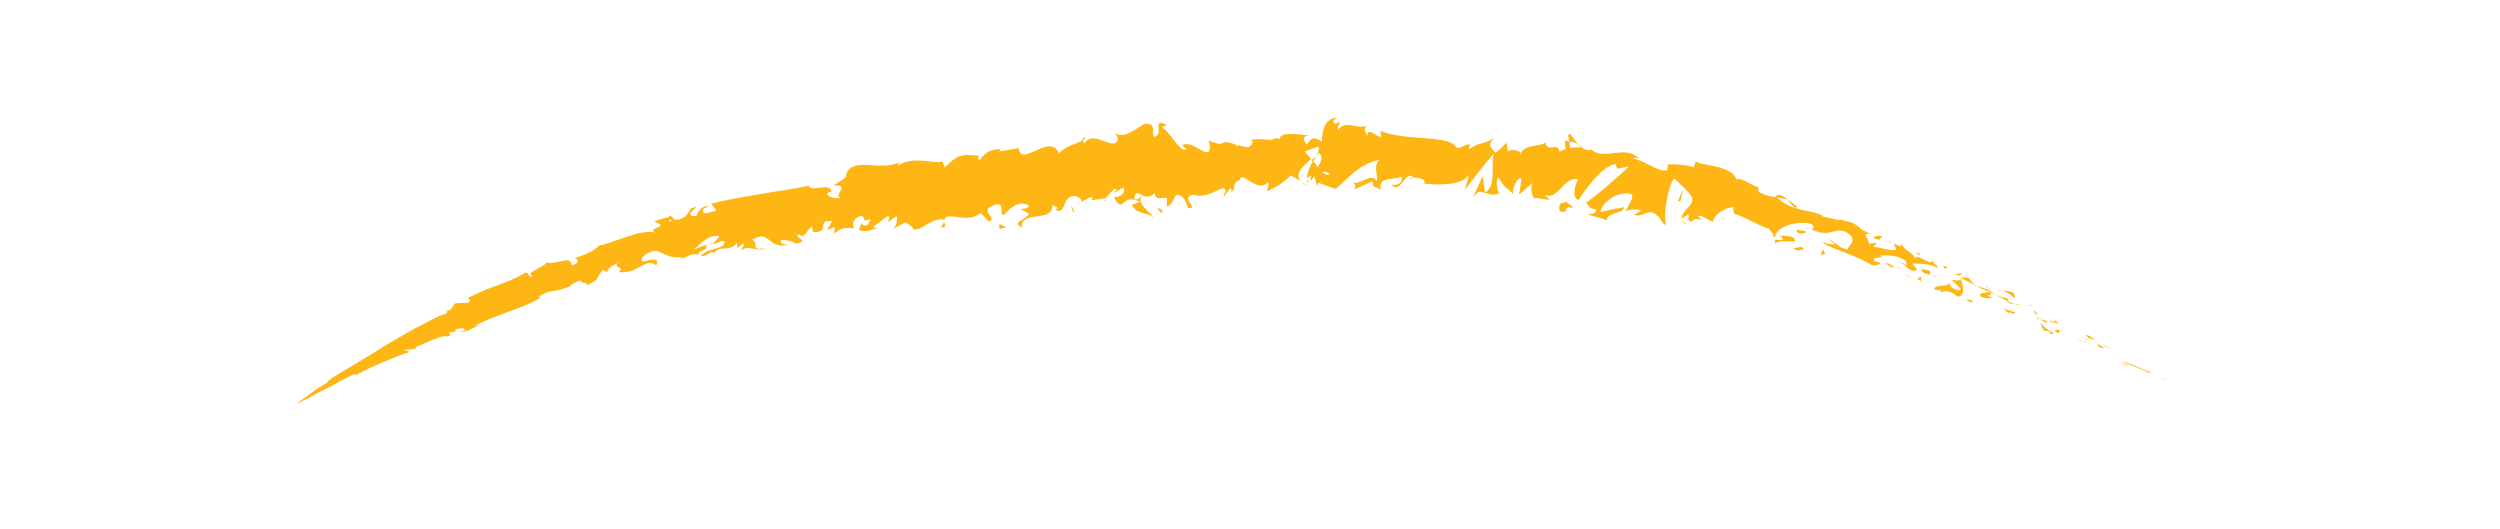 <?xml version="1.0" encoding="utf-8"?>
<!-- Generator: Adobe Illustrator 25.0.0, SVG Export Plug-In . SVG Version: 6.00 Build 0)  -->
<svg version="1.0" id="Layer_1" xmlns="http://www.w3.org/2000/svg" xmlns:xlink="http://www.w3.org/1999/xlink" x="0px" y="0px"
	 viewBox="0 0 520 110" style="enable-background:new 0 0 520 110;" xml:space="preserve">
<style type="text/css">
	.st0{fill:#FDB614;}
</style>
<g>
	<g>
		<g>
			<g>
				<path class="st0" d="M459.9,83.1c0.3,0.2,0.4,0.2,0.4,0.2C459.4,82.8,459.9,83.1,459.9,83.1z"/>
				<polygon class="st0" points="450.5,79 450.7,79 449.3,78.6 				"/>
				<path class="st0" d="M441.8,75.1c0.6,0.8,3.2,1.4,4.7,2.2l0.2,0.2l0.8,0C445.6,76.7,443.1,75.8,441.8,75.1z"/>
				<path class="st0" d="M437.7,71.8c0.2,0.4-1.1-0.3,1,0.6c-0.1-0.1-0.1-0.1-0.2-0.1C438.4,72.2,438.1,72.1,437.7,71.8z"/>
				<path class="st0" d="M438.5,72.3C439.4,72.7,438,71.8,438.5,72.3L438.5,72.3z"/>
				<path class="st0" d="M434.4,70.3l1.3,0.4c-0.2-0.3-1.2-0.8-0.8-0.7C433.6,69.4,433.8,69.7,434.4,70.3z"/>
				<path class="st0" d="M433.1,70.2l0.7,0.2C433.6,70.3,433.5,70.2,433.1,70.2z"/>
				<path class="st0" d="M435.1,70.9l-1.4-0.5c0.1,0.2,0.1,0.4,0.6,0.2C434.1,70.8,434.5,70.7,435.1,70.9z"/>
				<path class="st0" d="M435.8,71.3c0.6,0.5,1.4,0.9,0.2,0.6C438.3,72.9,438.1,72.4,435.8,71.3z"/>
				<path class="st0" d="M441.2,75.4l0.9,0.5l0.8,0.2C442.5,76,441.2,75.2,441.2,75.4z"/>
				<path class="st0" d="M427.2,66.2c-0.1,0.1,0.2,0.6,0.2,0.9l0.9,0.3C427.9,67,427.1,66.4,427.2,66.2z"/>
				<path class="st0" d="M427.4,67l-1.4-0.4C427.1,67.3,427.4,67.2,427.4,67z"/>
				<path class="st0" d="M432.5,70.8c0.8,0.2,1.6,0.4,2.4,0.6c-0.9-0.3-1.9-0.5-2.8-0.8L432.5,70.8z"/>
				<polygon class="st0" points="422.2,63.6 423.1,63.5 421.6,63.5 				"/>
				<path class="st0" d="M418.9,61.9c0.7-0.1-0.5-1,0.2-0.9c-0.9-0.4-1.8-0.5-2.6-0.6C417.2,60.7,418,61.1,418.9,61.9z"/>
				<path class="st0" d="M415.1,60.3c0.4,0.1,0.9,0.1,1.3,0.2C416,60.3,415.6,60.3,415.1,60.3z"/>
				<path class="st0" d="M423.8,65.5c-0.1-0.2-0.1-0.5-0.8-1l0.3,0.7C423.4,65.3,423.6,65.4,423.8,65.5z"/>
				<path class="st0" d="M423.3,65.2L423.3,65.2c-0.6-0.3-0.9-0.5-1.1-0.6C422.3,64.7,422.6,64.9,423.3,65.2z"/>
				<path class="st0" d="M423.9,65.5c0,0-0.1,0-0.1-0.1C423.8,65.5,423.8,65.6,423.9,65.5z"/>
				<path class="st0" d="M429.2,68.8c-0.9-0.1-2.6-0.6-1.2,0.5C428.7,69.2,427.9,68.6,429.2,68.8z"/>
				<path class="st0" d="M424.3,66.4l1.4,0.8c0-0.1-0.2-0.4,0.3-0.4L424.3,66.4z"/>
				<polygon class="st0" points="423.6,66.3 424.3,66.4 423.8,66.1 				"/>
				<path class="st0" d="M417.3,62c-0.7-0.1-1.4-0.4-2.1-0.7c0.8,0.5,1.6,1,2.3,1.3C417.7,62.5,418.1,62.4,417.3,62z"/>
				<path class="st0" d="M420.2,63.6c0,0-0.1,0-0.1,0C420.1,63.7,420.1,63.7,420.2,63.6z"/>
				<path class="st0" d="M407.8,57.8c0,0.1,0,0.1,0.1,0.2c0,0,0-0.1,0.1-0.1L407.8,57.8z"/>
				<path class="st0" d="M417.6,62.8c0.6,0.4,1,0.4,1.4,0.4c-0.5-0.2-1-0.4-1.5-0.6C417.4,62.7,417.4,62.8,417.6,62.8z"/>
				<path class="st0" d="M413,59.5c0.3,0.3,0.6,0.6,0.9,0.8C413.6,60,413.1,59.4,413,59.5z"/>
				<path class="st0" d="M419.9,63.3C419.9,63.3,419.9,63.4,419.9,63.3C419.8,63.2,419.8,63.2,419.9,63.3z"/>
				<path class="st0" d="M419.9,63.3c-0.3-0.1-0.6-0.1-0.9-0.1c0.4,0.1,0.7,0.2,1.1,0.3C420,63.5,419.9,63.4,419.9,63.3z"/>
				<path class="st0" d="M403.8,60.9c0.4-0.6,2.2-0.4,3.3,0.8c1.6,0.1,1.4-2.1,0.7-3.7c-0.1,0.2-0.2,0.5-1.8,0.2
					c0.3,0.6,2.8,2.2,1.4,2.2c-2-0.5-1.4-0.9-2.2-1.6c0.5,1.1-2.8,0.1-2.9,1.4l1.8,0.3C404.1,60.5,403.4,60.5,403.8,60.9z"/>
				<path class="st0" d="M410.5,59.3l0.6,0.2c-0.6-0.4-1-0.9-1.6-1.7c-1.1-0.2-1.4-0.1-1.5,0.1l2.8,1.4L410.5,59.3z"/>
				<path class="st0" d="M413.6,60.7c-0.7,0.4-2.2,0-1.6,1c1.7,0.7,1.4,0.1,2.5,0.3C411.7,60.8,415.4,62,413.6,60.7
					c0.6,0.2,1.1,0.4,1.5,0.6c-0.5-0.3-0.9-0.6-1.3-0.9c0,0,0,0,0,0.1l0,0l0,0c0.1,0.1,0.1,0.2,0,0.1c0,0,0,0-0.1,0
					C413.8,60.6,413.7,60.6,413.6,60.7c-0.7-0.5-0.1-0.2,0.2-0.2c0,0,0.1,0,0.1-0.1l0,0l-2.8-1C411.6,59.8,412.3,60.1,413.6,60.7z"
					/>
				<path class="st0" d="M426.2,69.5c-0.1-0.1-0.1-0.1,0-0.1C425.9,69.4,425.9,69.4,426.2,69.5z"/>
				<path class="st0" d="M425.2,68.8c0.2,0,0.5-0.1,1.1,0.2c0.5,0.4-0.1,0.2-0.1,0.4c0.4,0,1.5,0.3,0.4-0.5l-0.2,0
					c-1-0.6-2.2-1.9-2-1.8C424.5,67.6,424.6,68,425.2,68.8z"/>
				<path class="st0" d="M419.2,65l-2.4-0.8l1,1l0.1-0.3C419.1,65.6,419,65.1,419.2,65z"/>
				<polygon class="st0" points="407.6,57.3 408.2,56.8 406.5,57.1 				"/>
				<polygon class="st0" points="404.7,56 405,55.4 404.1,55.4 				"/>
				<path class="st0" d="M224.7,42.1l-0.7,0.4C224.4,42.4,224.6,42.3,224.7,42.1z"/>
				<path class="st0" d="M230,41.9l0.1-0.6C229.8,41.6,229.7,41.9,230,41.9z"/>
				<path class="st0" d="M328.2,30c-0.9-1.2-1.9-3-2-1.7l0.2,1.2C327.2,29.4,327.7,29.7,328.2,30z"/>
				<path class="st0" d="M272.8,33.3c0.1,0.1,0.2,0.3,0.3,0.4c0.3-0.4,0.5-0.9,0.7-1.2C273.6,32.8,273.2,33,272.8,33.3z"/>
				<path class="st0" d="M272.1,38.7l-1.4-0.8C271,38.2,271.5,38.5,272.1,38.7z"/>
				<path class="st0" d="M196.4,46.1l-0.7,1.3C197.1,47.3,196.4,46.7,196.4,46.1z"/>
				<path class="st0" d="M373.8,43c-0.8-0.7-1.4-1.1-2-1.4C372.7,42.5,373.3,43.7,373.8,43z"/>
				<path class="st0" d="M225.7,28.5c-0.4,0.3-0.6,0.5-0.6,0.8C225.6,29.1,225.8,28.8,225.7,28.5z"/>
				<path class="st0" d="M369.3,40.7c0.1,0.2,0.3,0.3,0.4,0.4c0.7,0.1,1.4,0.2,2.1,0.5C371.2,40.9,370.3,40.3,369.3,40.7z"/>
				<path class="st0" d="M95.7,69c-0.1,0-0.2,0-0.2,0C95.5,69.1,95.6,69.1,95.7,69z"/>
				<path class="st0" d="M67.2,80.2c0.2-0.2,0.6-0.5,1-0.7C68,79.6,67.7,79.9,67.2,80.2z"/>
				<path class="st0" d="M392.9,50.2C393.5,50.4,393,50.1,392.9,50.2L392.9,50.2z"/>
				<path class="st0" d="M394.8,54.5c-0.2,0-0.3,0.1-0.4,0.3C394.5,54.6,394.6,54.5,394.8,54.5z"/>
				<path class="st0" d="M360.8,44.5C360.8,44.5,360.8,44.5,360.8,44.5C360.9,44.8,360.9,44.7,360.8,44.5z"/>
				<path class="st0" d="M393.7,50.9c-0.2-0.2-0.4-0.4-0.7-0.6C393.1,50.5,393.3,50.6,393.7,50.9z"/>
				<path class="st0" d="M393.7,50.5c0.2,0.1,0.4,0.2,0.5,0.3C394.4,50.8,394.3,50.6,393.7,50.5z"/>
				<path class="st0" d="M392,49.8c0.4,0.1,0.7,0.3,1,0.5c-0.1-0.1-0.1-0.2-0.1-0.2C392.7,50.1,392.4,50,392,49.8z"/>
				<path class="st0" d="M148.3,50.6c-0.1,0-0.1,0-0.2-0.1C147.5,51.1,147.8,50.9,148.3,50.6z"/>
				<path class="st0" d="M308.9,40.3C308.9,40.3,308.9,40.3,308.9,40.3c0.1-0.1,0-0.1,0-0.1L308.9,40.3z"/>
				<path class="st0" d="M306.4,41c1.2-1.5,1.7-1.2,2.5-0.8l-0.5-3.6L306.4,41z"/>
				<path class="st0" d="M212.3,43.5l1.8,1c-1.9,2-3.4,1.5-1.6,2.9c-0.2-3.9,6.6-0.9,6.4-4.8l1.2,0.7c-0.3,0-0.4,0.2-0.7,0.2
					c2.4,1.7,1.4-3,4.2-2.7c1,0.2,1.7,0.8,1.1,1.3l2.1-1.1c0.6,0,0.5,0.7-0.1,0.7l3.3-0.5l0,0.1c0.4-0.7,1.4-1.7,1.9-2.1
					c0.9,0.5-0.4,0.5-0.1,0.9l1.8-1.1c0.8,1-0.6,2.1-1.9,2c2,3.9,1.5-1.1,5.4,1l-1.7,0.6c1.3,2.2,2.6,1.3,4.6,2.6
					c-0.5-0.7-4.2-3.4-2.2-4.5c0.6,0.3,1.3,0.4,2.4-0.5c0.1,1.4,1.1,1,2.5,0.9l0,1.9c1.4-0.6,1.2-1.6,2-2.5c1.6,0.1,2,1.6,2.4,2.8
					c2.6,0.2-1.9-2.3,1.1-2.8c2.2,0.6,3.6-0.2,6.1-1.4c1.5,0.6-0.2,1.2,0.3,1.7l1.3-1.6c0.3,0,0.2,0.5,0.2,0.7
					c1.1-0.6,0-1.9,1.8-2.5c0.4-2.1,3.7,3,5.8,0.5c0.5,0.5-0.2,1.2-0.1,1.9c2.9-1.6,2.5-1.2,4.9-3.3l2.1,1.2
					c-1.5-1.4,0.4-3.1,2.1-4.6c-0.6-0.7-1-1.3-1.3-1.6l2.8-1c0.3,0.3,0.1,1-0.4,1.8c0.2-0.2,0.4-0.3,0.5-0.5c1,0.7,0.5,1.8-0.2,2.9
					c-0.3-0.4-0.7-0.8-1-1.2c-0.7,1.2-1.3,2.5-1.2,3.6c0.2-0.2,0.5-0.4,0.9-0.5c-0.2,0.3-0.3,0.6-0.2,0.8c0.1,0.2,0.4-0.2,0.8-0.7
					l0.6,2.1l0.2-0.8l3.6,1.3c2.6-2.1,4.8-5.2,9-6c-1.1,1.5-0.3,2.5-0.4,4.4c-1.1-2-3.2,0.8-5.3,0.3c1.1,0.2,0.8,1.1,0.6,1.4
					l3.8-1.7c-0.1,1.5,0.8,1.1,1.7,1.8c-0.7-3,2.9-1.9,4.4-2.8c0.1,1-0.4,2-2.2,1.7c2,2.3,2.8-3.4,4.7-1.4c-0.5,0-0.7-0.2-0.9,0.3
					c1.1-0.8,3.7,0,3,0.8l-0.5,0c3,0.5,9.1,0.5,9.8-1.9c0,0.3-0.6,2.9-0.9,3.4c2-2.6,4-5.2,6.1-7.7c-0.7,2,0.7,7.1-1.9,8.1
					c0.7,0.3,1.5,0.8,3.1,0.2c-0.5-0.3-0.9-3.1-0.2-3.2c1.6,2.5,1.1,1.4,3.2,3.5c-0.7-0.5,0.5-3.7,1.6-3.4c-0.2,0.5-0.3,3.2-0.7,3.5
					c1.1-0.9,2.2-1.9,3.2-2.8c-0.8,0.5-0.5,2.6,0.1,3.6c-0.2-0.6,2.5,0.3,3.3,0.1l-1.1-0.9c3.1,0.9,3.8-3.9,7-3.3
					c-0.5,0.6-1.6,3.7,0,4.3c1-1.4,4.5-6.9,7.7-7.5l0.4,1l2.4-0.5c-0.9,1-2.6,2.4-4.3,3.9c-1.7,1.5-3.5,2.9-4.6,3.7
					c1.1,0.9,0.2,1.1,2,1.3c0.5,0.9-1.2,1.1-1.7,1.1c1.3,0.4,2.7,0.7,4,1.2c0.1-1.8,3.5-1.2,3.6-2.7c-1.6,0.3-3.2,0.6-4.9,1
					c0.1-1.8,3.6-4.6,6.5-3.7c0.6,0.8-1.2,3-1.3,3.6c0.5-0.5,3-0.6,3.2-0.1l-1.4,0.7c1.5,1,3.2-1.7,4.8,0.3c0.7,0.2,1.5,2.6,1.8,1.6
					c-0.6-2.1,0.6-8.1,1.7-9.4c0.2,0.2,3.2,2.8,3.7,3.9c0.7,1.7-2.6,3.1-2,4.6c0.2-0.4,0.9-0.8,1.2-1c0.6,0.5-0.7,1.3,0.9,1.5
					c0.7-1.6,3.1,0.9,1.1-1.2c1.6-0.1,1.5,0.8,3.3,1.2c-0.3-1.2,2.6-3.1,4.2-3c-0.2,0.4,0,1,0.1,1.3c3,1.1,4.5,2.3,7.3,3.2
					c0.1,0.4,1.4,1.3,0.6,1.8c0.5-0.1,1-0.5,1.9-0.2c1.3,1.8-2-0.4-1.2,1.5c0.4-0.8,2.7-0.4,4.1-0.5c0.1-1.4-2.8-1.2-4.2-1.1
					c0.6-1.8,3.4-3,6.7-2.7c2.5,0.4,0.6,1.5,1.1,1.4c4.3,2,4.8-1.5,8,1.2c1,1.6-0.7,2.1-0.7,2.9c-2-0.3-2.7-1.8-4-2.2l1.4,1.1
					c-0.7,0.1-2.1-0.1-2.7-0.6c0.4,0.7,2.3,1.4,4.4,2.2c2.1,0.8,4.5,1.8,6,2.8c0.7-0.1,1.9,0,1.6-0.6l-1.1-0.3
					c-0.7-1.2,2.4-0.3,1.2-1.2c1.6,0,3.6-0.1,5.4,1.2l0,1.2c0.1-0.3-1.1-1.2-1.7-1.1c1-0.1,2.5,2.7,4,1.7l-1.1-1.3
					c1.6,0.1,3.8-0.1,5.4,1c-0.4-1.3-0.5-0.1-1.2-1.8c0.5,1.9-4.4-2.2-3.3,0.2c-0.7-1.9-2-1.6-3.2-3.5c-0.1,0.4,0.3,0.9-1.1,0.1
					c-0.1,0.1-0.3,0.1-0.4,0.2c0,0-0.1,0-0.1-0.1c0,0,0,0.1,0.1,0.1c-0.1,0-0.1,0,0,0c0.3,0.3,0.5,0.6,0.5,0.9
					c-1.1,0.5-3.4-0.6-4.4-0.5c-0.8-0.5,0.5-0.3,0.2-0.9l-1.5,0.2c0.2-0.9-1.8-2.4,0.5-2l-1.9-0.9c-0.9-1-2.4-1.8-3.5-1.8
					c-0.8-0.6-2.6,0-1.6-0.3l-3.2-0.7l0.1-0.2c-2.9-1.3-6.6-0.8-9.5-3.8c-1.1-0.1-2.2-0.2-3.8-1.1l-0.1-1c-1.4-0.2-3.7-2.3-4.5-1.5
					c-0.4-1.4-1.9-2.1-3.7-2.6c-1.8-0.5-3.7-0.6-4.8-1.2l-0.4,1.2c-1.6-0.5-3.2-0.7-5.4-0.6l-0.1,1.2c-1.9,0.5-4.3-1.9-7.1-2.4
					c0.3-0.4,1-0.1,1.4,0.2c-1.4-1.7-3.2-1.6-5.1-1.4c-1.8,0.2-3.6,0.6-5-0.7c-0.8,0.3-1.3,0-1.8-0.3c0.1,0,0.1,0,0.2,0
					c-0.1,0-0.2,0-0.3-0.1c-0.3-0.3-0.6-0.6-0.9-0.8c0.3,0.3,0.5,0.6,0.8,0.8c-0.6-0.1-1.5-0.1-2.4,0.1l-0.2-1.4c-0.1,0-0.1,0-0.2,0
					c-0.8-0.6-0.8,0.5-0.5,1.6c-0.5,0.1-0.9,0.3-1.3,0.6c-0.4-2.3-2.4,0.4-3-2c-0.7,1-4.5,0.2-5.2,2.6c0-0.3-0.2-0.5,0.2-0.5
					c-0.9-0.4-1.9-0.8-2.8-0.2l-0.2-1.8l-2.3,2.1c-1.2-1.2-1.7-1.9-0.2-3.1c-3.3,1.8-2.6,0.5-5.4,2.4l0.2-1.1
					c-0.9-0.1-2.5,1.4-3,0.4c-1.9-2.4-10.3-1-15.6-3.2c0.9,3.5-2.5-1.6-2.7,1c-0.3-0.8-1-1.3-0.1-2c-2.8,0.7-4.1-1.4-6,0.8
					c-0.3-0.8,0.6-1.2,0.3-1.7c-0.2,0.2-0.9,0.7-1.2,0.2c-0.3-0.5,0.4-0.7,0.8-1c-2.8,0.1-3.1,2.6-3.3,5c-1.4-1.1-2.1-1-3.1,0.6
					c-0.5-0.8-1.3-1.6,0.4-1.9c-1-0.1-6-1.1-6.1,0.8c-0.3-0.5-1.4-0.1-1.6,0.1c-2.2-0.1-2.4-0.3-4.5,0l0.6,0.3
					c-0.8,2.3-1.8,0.6-3.5,0.9l0-0.2c-4-1.5-1.7,0.9-5.7-0.9l0.3,1.4c-0.2,3.1-3.5-1.7-5.8-0.4l0.9,0.8c-1.2,1.1-3.7-4-4.9-4.3
					c-0.3-0.3,0.4-0.5,0.8-0.7c-3.4-1.6-0.3,1.9-2.7,2.5c-0.5-1,0.4-2.6-1.2-2.7c-0.4-0.4-1.6,0.5-2.9,1.3c-1.3,0.8-2.8,1.4-4,0.6
					c0.5,0.7,1.1,1.5,0,2.1c-1.7,0.4-4.9-2.5-6.3,0c-0.2-0.2-0.3-0.4-0.4-0.6c-1.3,0.7-4.2,1.4-4.9,2.8c-1.7-4.7-8,3.1-8.4-1.2
					c-1.3,0.2-2.7,0.5-4,0.7l0.1-0.5c-2.6,0.1-3.4,1.2-4.2,2.3c-0.6-0.2-0.2-0.7-0.2-0.9c-3.9-0.4-4.3-0.2-7.1,2.4l-0.5-1.3
					c-0.7,0.9-5.8-1.3-9.2,0.9c0-0.2,0-0.4,0.3-0.7c-2,1.1-4.6,0.7-6.8,0.6c-2.2-0.1-4.1,0.2-4.4,2.6c-0.8,0.6-1.7,1.1-2.5,1.7
					c3.6-0.3-0.2,2.1,1.4,2.5c-1.3,0.5-3.8-0.6-2.2-1.2l0.3,0.2c0.2-2.5-4.5,0.1-4.7-1.5c-3.4,0.8-6.9,1.2-10.3,1.8
					c-3.4,0.6-6.8,1.1-10,2l1.1,1.4l-2.2,0.6c-0.7-0.2-1.1-1,0.5-1.4c-1.1-0.6-2.5,1.5-2.4,1.9c-3.3,0.3,0.7-2.2-0.2-1.9l-1.3,0.5
					l0.3,0.1c-0.9,0.9-0.8,1.6-2.7,2.1c-1.3,0.1-0.9-0.7-1.4-0.7c0-0.1-0.2-0.1-0.7,0.2c-0.9,0.2-1.9,0.5-2.8,0.8l1.4,0.8
					c-1.1,1-2.6,0.8-1,1.7c-1.2-0.7-3.9,0-6.3,0.8c-2.5,0.8-4.8,1.8-5.5,1.7c-1.4,1.4-3.1,2-5.2,2.7c0.6,0,1.3,1-0.6,1.5
					c-0.1-2.4-3.6,0.2-5.6-0.7c1.6,0.4-4.9,2.4-2.4,2.9c-1.5,0.5-0.4-0.7-1.7-0.7c-1.6,1.1-3.5,1.8-5.6,2.6
					c-2.1,0.7-4.2,1.6-6.3,2.7c0,0.2,0.9,0.2,0.1,1c-0.9,0-1.8,0-2.7,0.1c-0.8,0.5-0.3,1.5-2.1,1.6c0.3,0,0.7,0.1,0.2,0.5
					c-1.1,0.4-2.1,0.8-3.2,1.4c-1,0.5-2.1,1.1-3.1,1.6c-2,1.1-4,2.3-6.1,3.5c-2,1.3-4,2.5-6,3.7l-3,1.8l-1.5,0.9l-1.5,0.9
					c1.1-0.6,0.4-0.1-0.4,0.4c0.5-0.3,0.1,0.1,0.2,0.1c-1.1,0.7-2.2,1.3-3.3,2.1c-0.5,0.5-3.4,2.4-3.7,2.7l1-0.7
					c-0.6,0.5-0.2,0.2,0.5-0.1c0.7-0.4,1.5-0.7,1.4-0.6c0.7-0.5,1.8-1.1,3-1.7c1.2-0.6,2.6-1.2,3.8-2.1c0.6-0.2-0.4,0.4-0.1,0.3
					c0.6-0.5,1.4-0.9,2.9-1.6L74,78c2.1-1.1,3.6-1.8,5.3-2.5c0.8-0.3,1.6-0.7,2.6-1.1c1-0.4,2-0.8,3.3-1.2l-0.6-0.2
					c1.1-0.4,1.4-0.4,1.9-0.5c0.9-1.1-3,1.3-2.2,0.2c0.9,0.1,2.7-0.7,4.5-1.5c1.8-0.8,3.5-1.5,4.3-1.2c1.6-0.6-0.7-0.4,0.9-1
					l0.6,0.1l0.2-0.6c1.1-0.4,1.8-0.2,2,0.1c-0.3,0.1-0.7,0.4-1,0.5c1.6-0.1,3.9-1.6,4.4-1.7l-1.7,0.4c2.2-1,4.6-2,7.1-2.9
					c2.5-0.9,4.9-1.8,6.9-3l-0.5-0.2c3.1-1.8,2.8-0.6,6.4-2.1l-0.1,0.1c0.6-0.6,1.5-1.1,2.6-1.4c-0.8,0.7,2.1,0.3,1,1.2
					c3.4-1.9,1.6-1.1,3.5-3.4l0.8,0.5c0.6-0.9,0.6-1.2,2.4-1.9c-1.3,1,1.5,0.7,0.1,1.9c2.2,0.2,3.5-0.6,4.6-1.2
					c1.1-0.6,2-1.1,3.2-0.2c1.2-2.5-3.7-0.2-2.8-0.9c-1-0.4,1-1.9,2.3-2.1c1.3-0.3,2.9,1.9,6,1.2c-0.3,0.1-0.3,0.2-0.6,0.3
					c1.3,0.3,2.1-1.3,3.8-0.7c0.5-1.5,1.9-0.4,1.7-2.1l-2.8,1.1c1.5-0.8,2.6-3.2,5.5-2.9c-0.1,0.4-0.8,1.1-1.3,1.5
					c0.9,0.3,1.4-0.7,2.4-0.4c0.2,1.8-3.4,1.2-4.9,3c1,0.5,3-2,2.6,0c0.7-2.7,3.2-0.4,4.9-2.7l0.1,1.1c0.3-0.2,0.9-0.9,1.5-1
					l-0.8,1.6c1.5-1.5,3.6,0.4,5.1-0.6c-3.5,0.7-1.1-1.2-2.8-1.7c4-2.4,3.1,2.3,7.9,0.9c-0.6,0.3-2.6-0.2-1.7-0.9c1,0,2.3,0.3,3,0.8
					c3.2-0.8-0.7-1.1,0.5-2c1.4,1.2,1.5-0.8,2.8-1.6l0.2,1.2c3.8,0.1,0.5-2.7,4-2.3l-1.1,1.9l1.6-0.7l-0.1,1.4
					c1.7-1.4,2.3-1.2,4.2-1.1c-0.6-0.8-0.2-2.3,1.5-2.6c1.2,0.6-0.4,1.3,1.9,0.7c-0.4,0.9-0.8,1.9-2,0.9c0,0.4-0.4,0.9-0.4,1.3
					c1.3,0.7,3-0.2,3.9-0.4c-0.3,0-0.7,0-1-0.2l3.1-2.3c0.6,0.4,0.2,0.8-0.1,1.3c0.7-0.2,1-0.9,2-1.2c-0.1,1.1,0.1,2.1-1.2,2.8
					c1-0.5,2-1.1,3-1.6c0.3,0.4,1.8,1.1,1.5,1.5c1.9,0.4,4-2.6,6.5-2c0.1-0.2,0.3-0.5,0.8-0.7c1.1,0,2.2,0.2,3.3,0.3
					c1.1,0.1,2.3-0.1,3.5-1l1.7,1.8c2-0.7-2.3-2.3,1-3.4c2.4-0.9,1.1,1.6,2,2.1c1.1-1.1,3-3.4,5.4-2
					C213.5,43.6,212.9,43.3,212.3,43.5z M237.7,40.7c-0.5,0.3-1.4,1.3-1.8,0.5C236.3,39.6,236.8,40.3,237.7,40.7z M276.6,36.1
					c-0.4,0.5-0.9,0.2-1.6-0.3C275.5,35.7,276.1,35.8,276.6,36.1z M385.6,47.8C385.6,47.8,385.6,47.8,385.6,47.8
					C384.7,47.1,385,47.4,385.6,47.8z M387.6,49.2c0.3,0,0.3-0.2,0.3-0.3c-0.2,0.2-0.7,0-1.3-0.3C386.7,48.8,386.9,49.1,387.6,49.2z
					 M139.3,45.7l0.5,0.1C138.9,46.4,139.1,46,139.3,45.7z"/>
				<path class="st0" d="M272.2,38.1c-0.1-0.2-0.2-0.5-0.2-0.8C271.8,37.6,271.8,37.8,272.2,38.1z"/>
				<path class="st0" d="M196.6,45.9C196.5,45.9,196.5,45.9,196.6,45.9c-0.1,0.1-0.1,0.2-0.1,0.2L196.6,45.9z"/>
				<path class="st0" d="M350.7,46.6c-0.4-0.3-0.6-0.5-0.7-0.8C349.9,46.1,350,46.4,350.7,46.6z"/>
				<path class="st0" d="M399.6,52.8l-1.4-0.4c0.7,0.3,0.8,0.5,1.1,0.8C399.3,53,399.1,52.6,399.6,52.8z"/>
				<path class="st0" d="M409.5,62.7c0.2,0,0.4,0.2,0.7,0.2l0.1-0.3C409.4,62.2,408.6,62.2,409.5,62.7z"/>
				<path class="st0" d="M399.7,56c-0.2,0.7,0.8,0.9,1.8,1.2c-0.1,0-0.1,0-0.2-0.1C402,56.3,400.9,56.1,399.7,56z"/>
				<path class="st0" d="M401.8,57.2c0.3,0.1,0.6,0.2,0.9,0.4C402.9,57.3,402.3,57.4,401.8,57.2z"/>
				<path class="st0" d="M390.6,49.8c0.4,0.4,0.7-0.8,0.8-0.4C392.2,48.7,387.9,49.2,390.6,49.8z"/>
				<polygon class="st0" points="399.6,58.5 399.6,57.5 398.8,58 				"/>
				<path class="st0" d="M392.2,54.8l1.4,0.9c0-0.2,0.3-0.2,0.5-0.1C393.3,55.1,392.3,54.5,392.2,54.8z"/>
				<path class="st0" d="M394.2,55.5c0.5,0.2,1,0.4,1.3,0.4C395.3,55.8,394.7,55.6,394.2,55.5z"/>
				<polygon class="st0" points="397.4,57.9 397,57.5 396,57 				"/>
				<path class="st0" d="M375.6,48.1l-1.8-0.3c-0.3,0.3,0.1,0.7,0.8,0.8C375,48.5,375.7,48.6,375.6,48.1z"/>
				<path class="st0" d="M379.7,52.8c-0.4-0.4-0.3-0.6-0.5-1l-0.5,1.2L379.7,52.8z"/>
				<path class="st0" d="M374.6,51.3c-0.3,0.3-2.9,0.2-0.6,0.8C374.3,51.9,376.1,52.1,374.6,51.3z"/>
				<polygon class="st0" points="349,41.8 349.5,41.9 350.1,39.4 				"/>
				<path class="st0" d="M324.4,43.9c2,0.9,0.8-1.6,2.5-0.6c0.6-0.6-1.4-0.9-0.8-1.4C324.7,42.4,324.1,42,324.4,43.9z"/>
				<path class="st0" d="M326.1,41.9c0.2-0.1,0.5-0.2,0.7-0.3C326.4,41.7,326.2,41.8,326.1,41.9z"/>
				<polygon class="st0" points="63,83.2 61.9,84 62.7,83.5 				"/>
				<path class="st0" d="M60.9,84.8L60.7,85c-0.2,0.2-0.4,0.3-0.7,0.5C60.2,85.3,60.7,85,60.9,84.8z"/>
				<path class="st0" d="M241.7,44.4l0.1-0.5c-0.2-0.5-0.6-0.5-1.2-0.6L241.7,44.4z"/>
				<polygon class="st0" points="223.2,44.1 223.5,44.1 222.7,42.5 				"/>
				<path class="st0" d="M207.9,47.6c0.6,0,1.3-0.4,2-0.4C208.6,47.6,207.5,45.5,207.9,47.6z"/>
			</g>
		</g>
	</g>
</g>
</svg>

